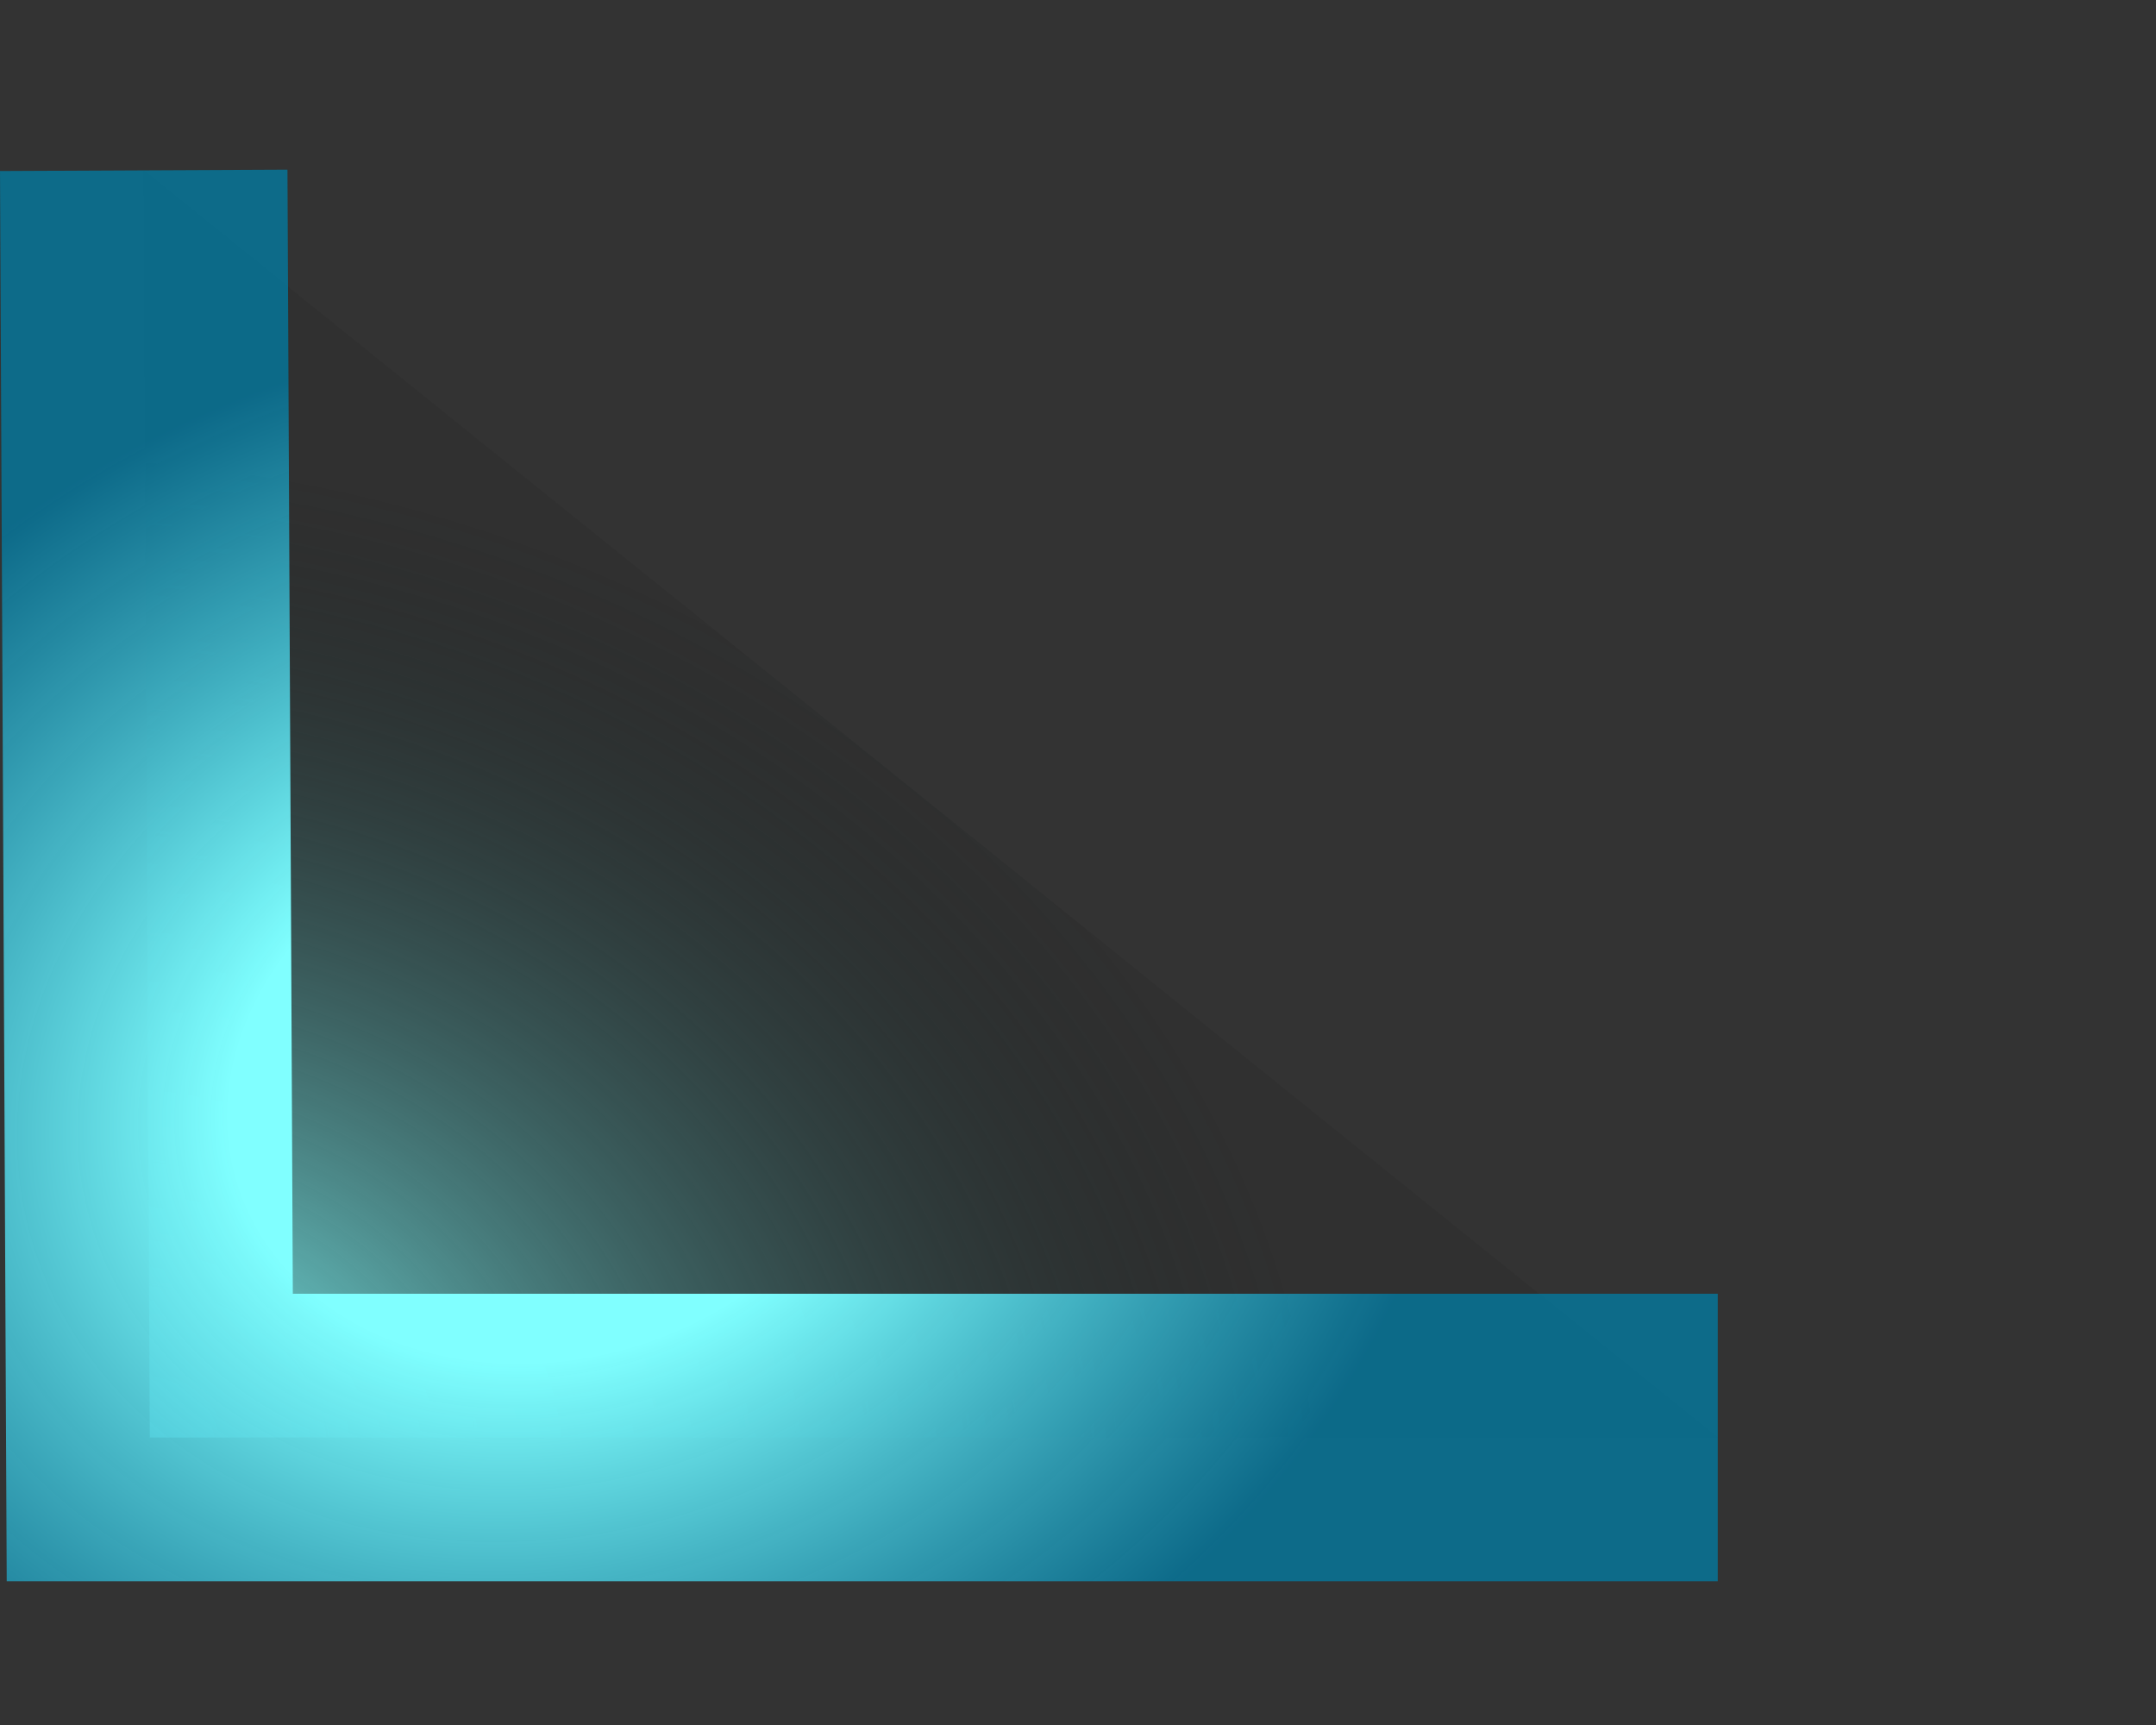 ﻿<?xml version="1.0" encoding="utf-8"?>
<svg version="1.1" xmlns:xlink="http://www.w3.org/1999/xlink" width="15px" height="12px" xmlns="http://www.w3.org/2000/svg">
  <rect width="100%" height="100%" fill="#333333" stroke="none"/>
  <defs>
    <radialGradient cx="2.1316282072803E-14" cy="9" r="8.407" gradientTransform="matrix(0.972 0.237 -0.193 0.792 1.735 1.875 )" gradientUnits="userSpaceOnUse" id="RadialGradient613">
      <stop id="Stop614" stop-color="#80ffff" offset="0" />
      <stop id="Stop615" stop-color="#000000" stop-opacity="0.051" offset="1" />
    </radialGradient>
    <radialGradient cx="2.858" cy="6.552" r="6.403" gradientTransform="matrix(0.958 -0.287 0.235 0.784 -1.417 2.236 )" gradientUnits="userSpaceOnUse" id="RadialGradient616">
      <stop id="Stop617" stop-color="#80ffff" offset="0" />
      <stop id="Stop618" stop-color="#80ffff" offset="0.09" />
      <stop id="Stop619" stop-color="#80ffff" offset="0.36" />
      <stop id="Stop620" stop-color="#04779d" stop-opacity="0.812" offset="1" />
    </radialGradient>
  </defs>
  <g transform="matrix(1 0 0 1 -212 -205 )">
    <path d="M 0 0.185  L 10.951 9  L 0.042 9  L 0 0.185  Z " fill-rule="nonzero" fill="url(#RadialGradient613)" stroke="none" transform="matrix(1 0 0 1 213 206 )" />
    <path d="M 10.951 9  L 0.042 9  L 0 0.185  " stroke-width="2" stroke="url(#RadialGradient616)" fill="none" transform="matrix(1 0 0 1 213 206 )" />
  </g>
</svg>